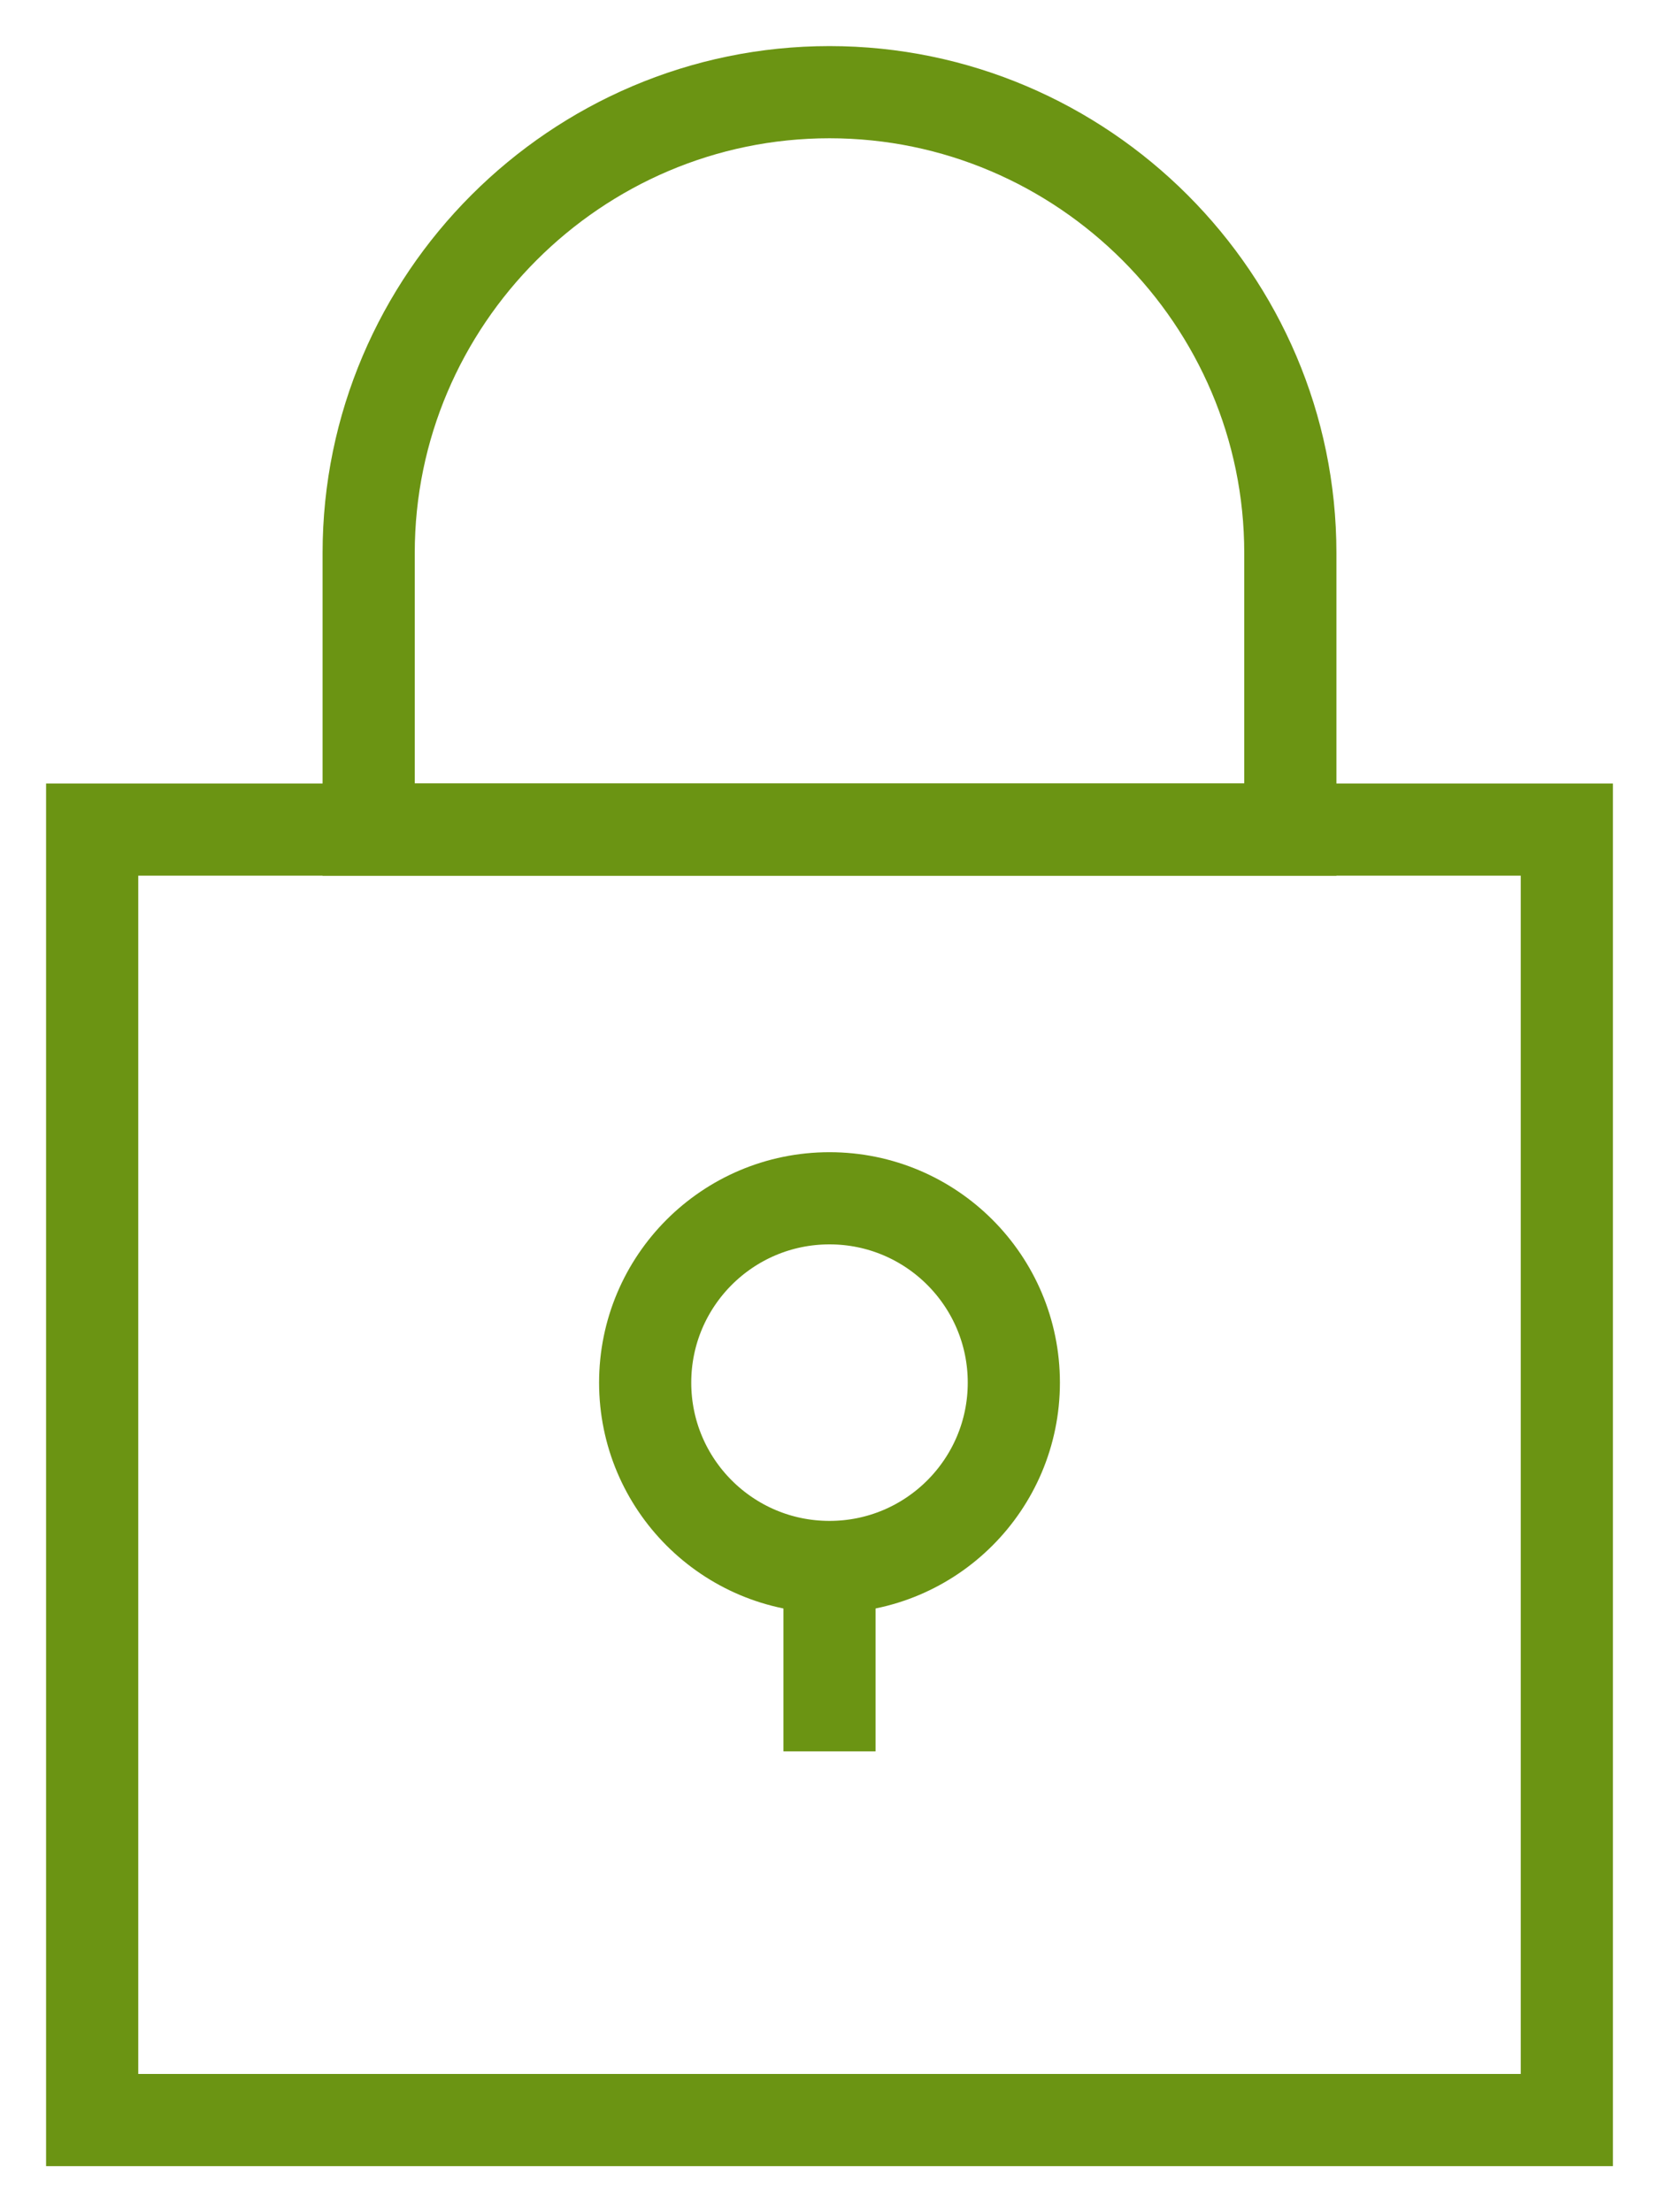 <?xml version="1.0" encoding="UTF-8" standalone="no"?>
<svg width="18px" height="24px" viewBox="0 0 18 24" version="1.1" xmlns="http://www.w3.org/2000/svg" xmlns:xlink="http://www.w3.org/1999/xlink" xmlns:sketch="http://www.bohemiancoding.com/sketch/ns">
    <!-- Generator: Sketch 3.3.3 (12072) - http://www.bohemiancoding.com/sketch -->
    <title>Lock</title>
    <desc>Created with Sketch.</desc>
    <defs></defs>
    <g id="Page-1" stroke="none" stroke-width="1" fill="none" fill-rule="evenodd" sketch:type="MSPage">
        <g id="Home" sketch:type="MSArtboardGroup" transform="translate(-716, -783)" stroke="#6B9413">
            <g id="Weekopdrachten" sketch:type="MSLayerGroup" transform="translate(100, 741)">
                <g id="Lock" transform="translate(617, 43)" sketch:type="MSShapeGroup">
                    <path d="M8,0 L8,0 C5.25,0 3,2.25 3,5 L3,8 L13,8 L13,5 C13,2.25 10.75,0 8,0 L8,0 Z" id="Shape"></path>
                    <rect id="Rectangle-path" x="0" y="8" width="16" height="14"></rect>
                    <circle id="Oval" cx="8" cy="14" r="2"></circle>
                    <path d="M8,16 L8,18" id="Shape"></path>
                </g>
            </g>
        </g>
    </g>
</svg>